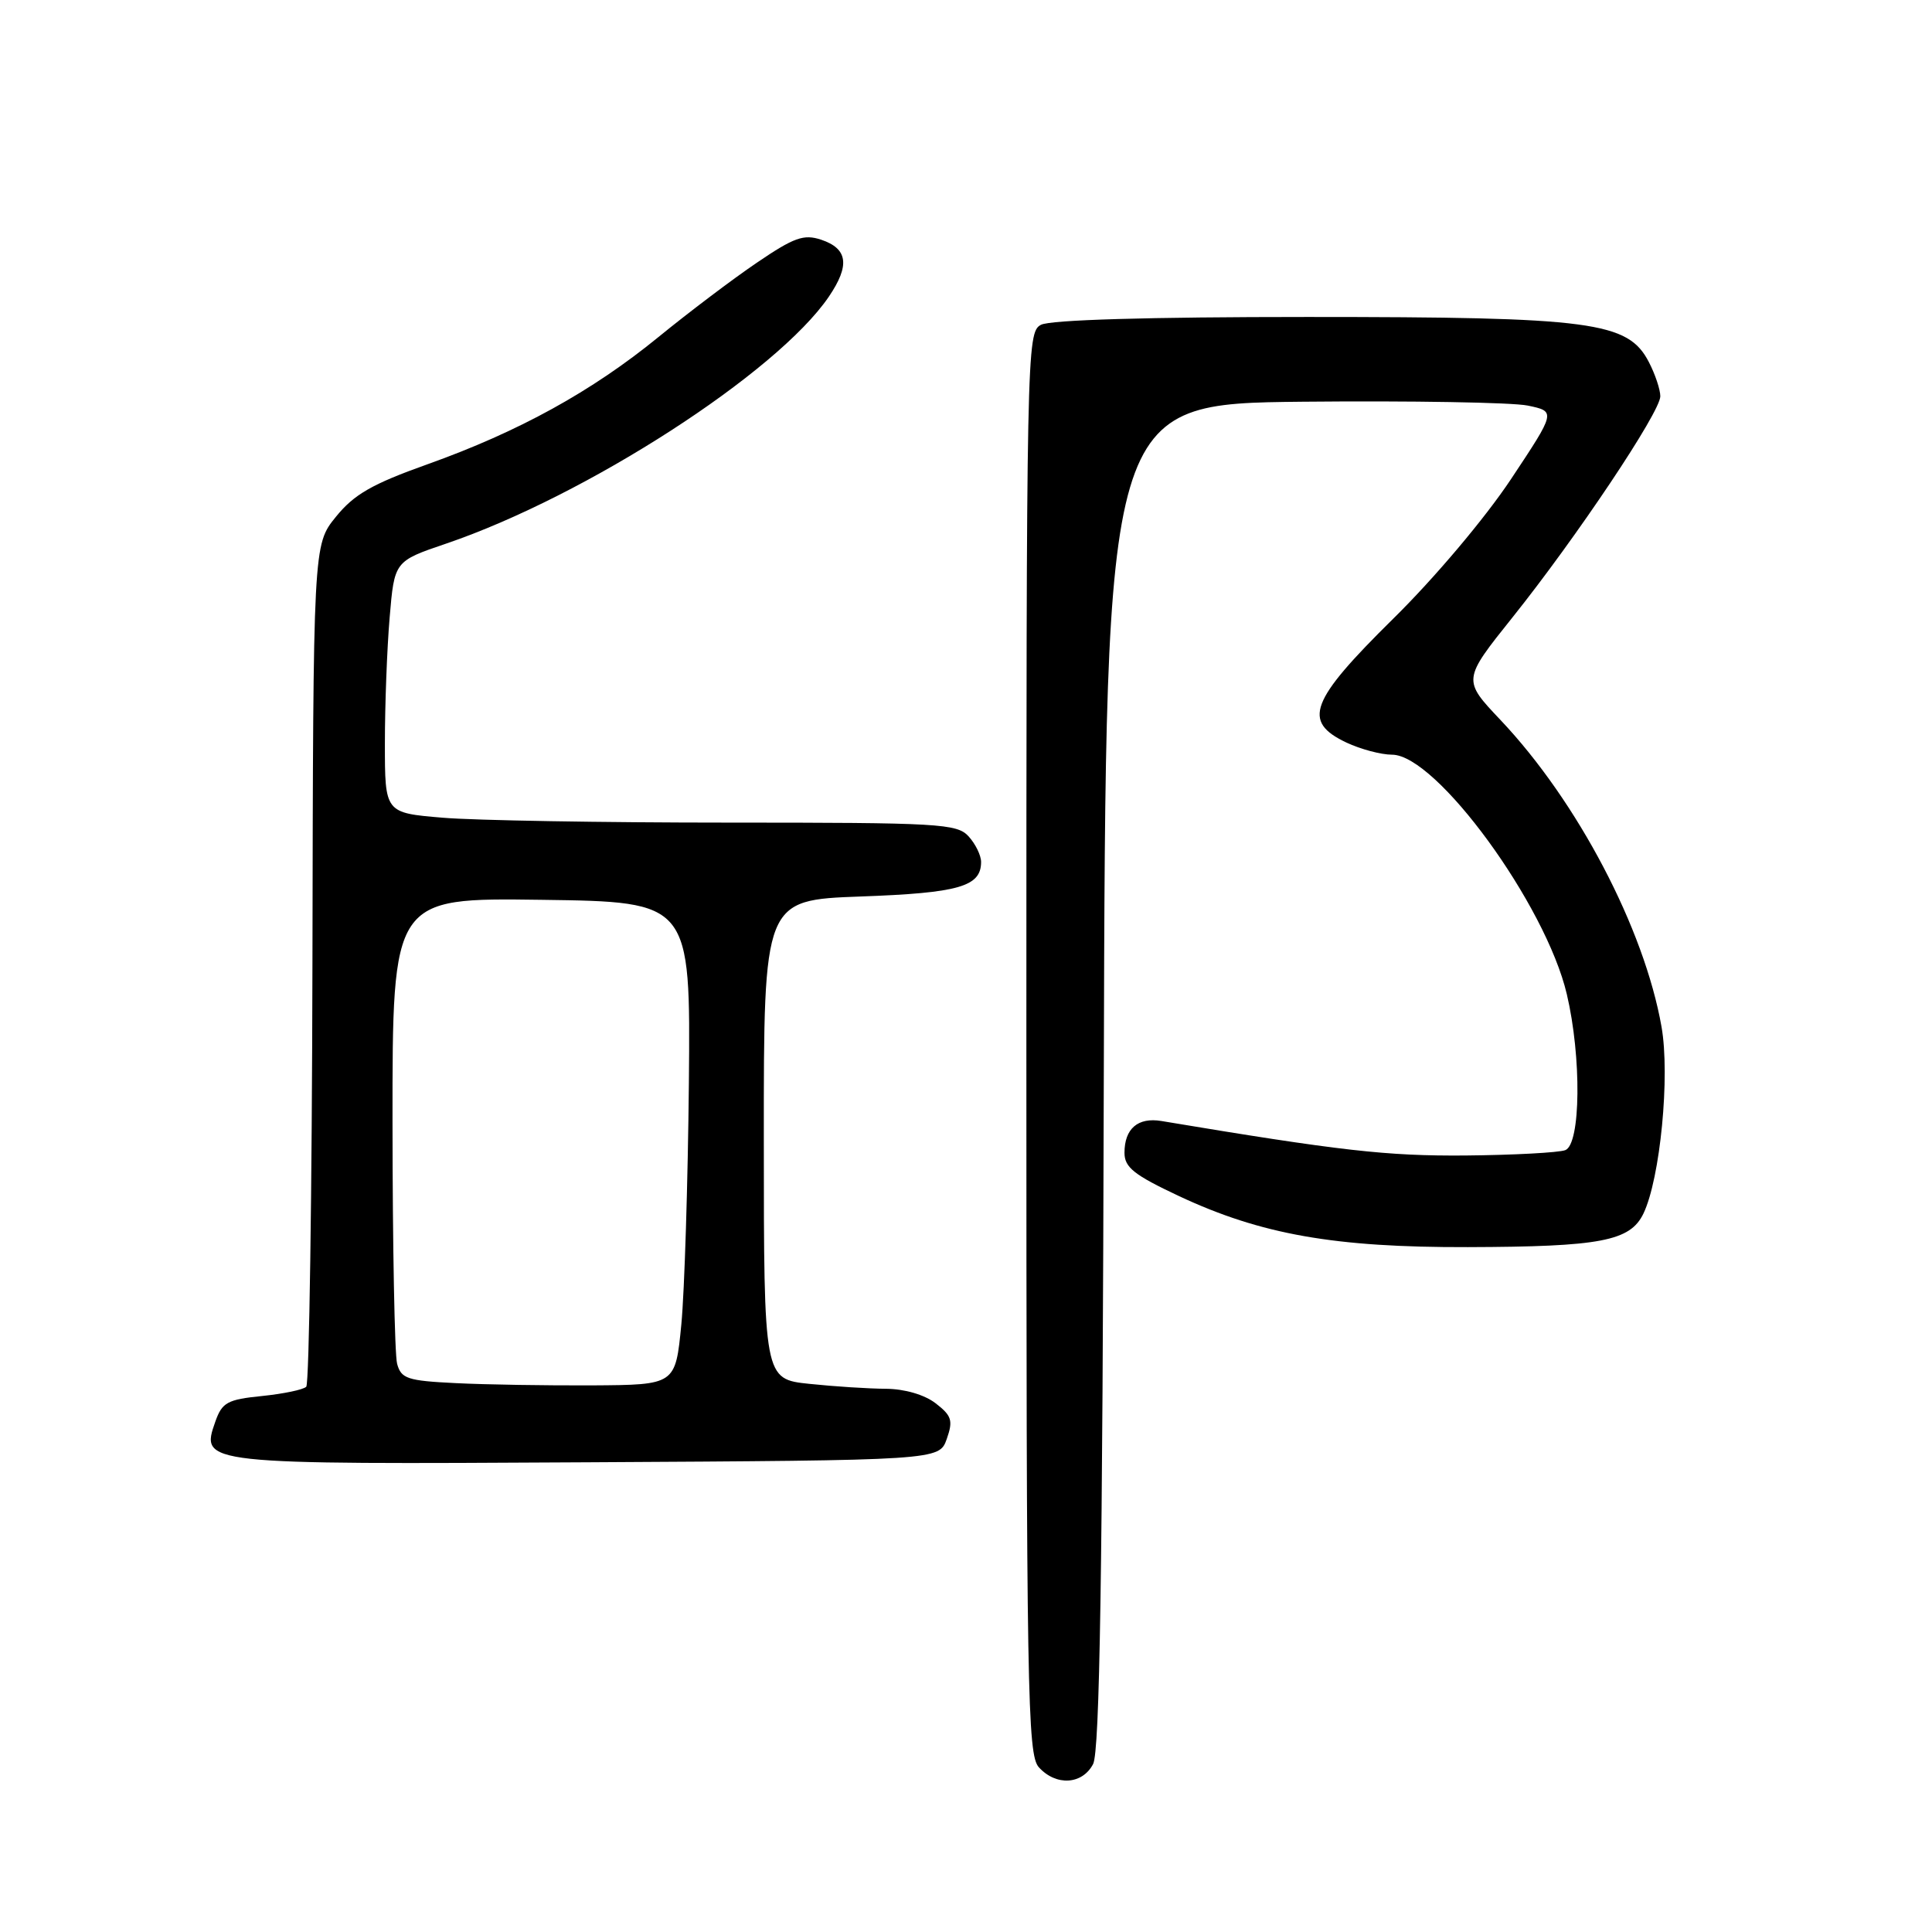 <?xml version="1.0" encoding="UTF-8" standalone="no"?>
<!DOCTYPE svg PUBLIC "-//W3C//DTD SVG 1.1//EN" "http://www.w3.org/Graphics/SVG/1.1/DTD/svg11.dtd" >
<svg xmlns="http://www.w3.org/2000/svg" xmlns:xlink="http://www.w3.org/1999/xlink" version="1.1" viewBox="0 0 256 256">
 <g >
 <path fill="currentColor"
d=" M 144.84 233.75 C 145.72 232.08 146.09 208.60 146.26 142.50 C 146.50 53.50 146.50 53.50 172.60 53.23 C 186.95 53.09 200.38 53.32 202.43 53.74 C 206.17 54.52 206.17 54.52 200.20 63.51 C 196.78 68.65 190.12 76.56 184.61 81.98 C 173.55 92.89 172.52 95.60 178.40 98.39 C 180.27 99.27 182.99 100.00 184.45 100.00 C 190.32 100.00 204.82 119.87 207.61 131.73 C 209.58 140.08 209.46 151.61 207.41 152.40 C 206.53 152.73 200.57 153.05 194.16 153.11 C 183.74 153.19 177.63 152.50 153.90 148.54 C 150.78 148.02 149.00 149.55 149.00 152.75 C 149.00 154.69 150.27 155.69 156.25 158.50 C 167.10 163.58 176.85 165.30 194.50 165.25 C 212.11 165.20 216.00 164.45 217.76 160.81 C 219.99 156.17 221.31 142.56 220.16 136.05 C 217.87 123.04 209.03 106.20 198.84 95.42 C 193.79 90.09 193.79 90.09 200.41 81.81 C 208.89 71.21 220.00 54.60 220.00 52.51 C 220.00 51.63 219.32 49.59 218.49 47.99 C 215.72 42.62 211.02 42.00 173.25 42.00 C 152.15 42.00 139.16 42.38 137.93 43.04 C 136.04 44.05 136.00 46.16 136.00 138.21 C 136.00 224.40 136.14 232.50 137.65 234.17 C 139.93 236.69 143.41 236.48 144.84 233.75 Z  M 125.45 190.67 C 126.31 188.22 126.11 187.59 123.97 185.94 C 122.49 184.80 119.86 184.04 117.40 184.02 C 115.14 184.01 110.58 183.72 107.26 183.37 C 101.22 182.74 101.22 182.74 101.21 151.00 C 101.20 119.26 101.20 119.26 114.05 118.79 C 127.06 118.32 130.00 117.48 130.00 114.21 C 130.00 113.35 129.26 111.83 128.35 110.83 C 126.81 109.13 124.48 109.00 96.50 109.00 C 79.89 109.00 62.86 108.71 58.65 108.35 C 51.00 107.71 51.00 107.71 51.00 98.50 C 51.00 93.44 51.28 85.94 51.63 81.83 C 52.26 74.36 52.26 74.36 59.12 72.03 C 77.68 65.71 102.95 49.40 109.82 39.32 C 112.65 35.15 112.35 32.95 108.80 31.76 C 106.50 31.00 105.21 31.46 100.30 34.80 C 97.11 36.96 91.24 41.40 87.26 44.65 C 78.43 51.86 68.74 57.20 56.64 61.52 C 49.29 64.14 46.91 65.51 44.50 68.49 C 41.50 72.19 41.50 72.19 41.40 127.62 C 41.34 158.10 40.97 183.36 40.58 183.75 C 40.20 184.14 37.55 184.69 34.71 184.98 C 30.13 185.44 29.43 185.83 28.54 188.35 C 26.54 194.05 26.50 194.05 77.93 193.76 C 124.45 193.50 124.45 193.50 125.45 190.67 Z  M 60.36 183.27 C 53.98 182.96 53.15 182.68 52.62 180.71 C 52.29 179.49 52.02 165.10 52.01 148.73 C 52.00 118.96 52.00 118.96 71.75 119.23 C 91.50 119.50 91.50 119.50 91.28 143.50 C 91.15 156.70 90.70 171.10 90.28 175.50 C 89.50 183.50 89.50 183.50 78.50 183.57 C 72.45 183.60 64.29 183.47 60.36 183.27 Z "/>
</g>
</svg>